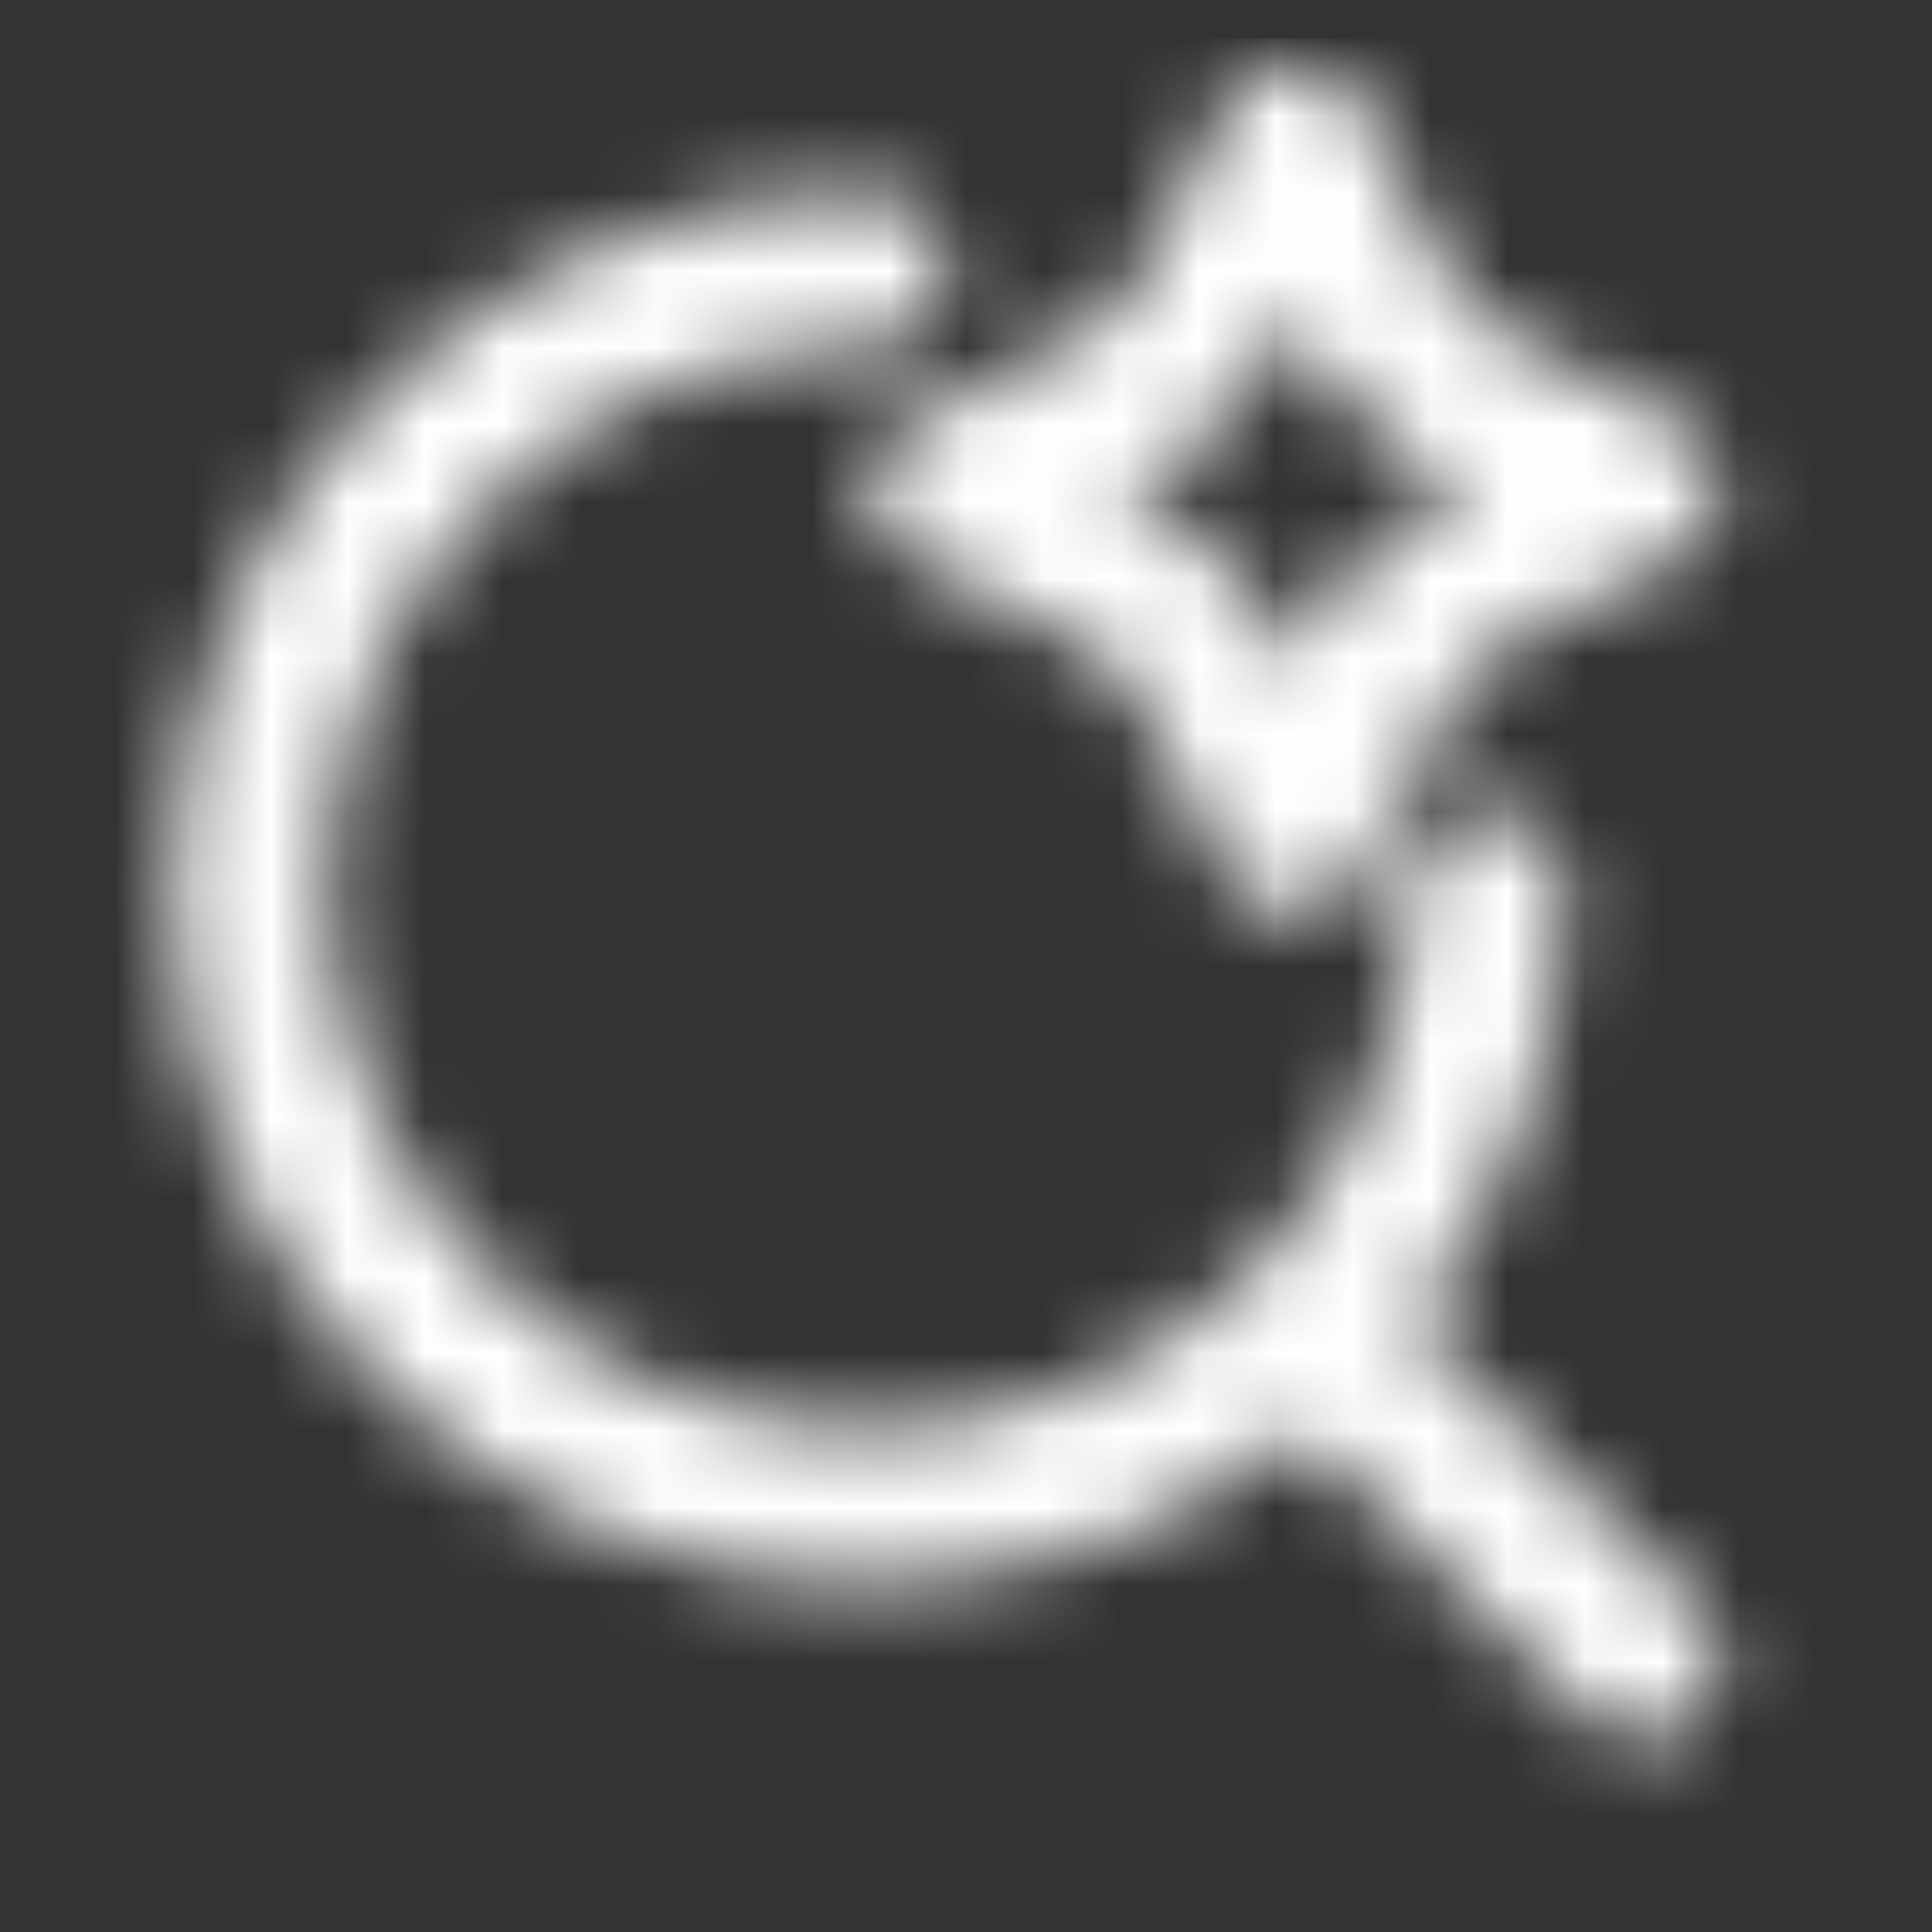 <svg width="25" height="25" viewBox="0 0 25 25" fill="none" xmlns="http://www.w3.org/2000/svg">
<rect x="0" y="0" width="25" height="25" fill="#333333" stroke="none"/>
<mask id="mask0_200_9677" style="mask-type:alpha" maskUnits="userSpaceOnUse" x="2" y="0" width="21" height="23">
<path d="M21.246 21.496L16.896 17.146M19.246 11.496C19.246 15.914 15.664 19.496 11.246 19.496C6.828 19.496 3.246 15.914 3.246 11.496C3.246 7.077 6.828 3.496 11.246 3.496" stroke="#677285" stroke-width="2" stroke-linecap="round" stroke-linejoin="round"/>
<path d="M16.746 1.841L17.531 3.41C17.796 3.941 17.929 4.206 18.106 4.436C18.264 4.64 18.447 4.823 18.651 4.981C18.881 5.158 19.146 5.291 19.677 5.556L21.246 6.341L19.677 7.125C19.146 7.391 18.881 7.524 18.651 7.701C18.447 7.858 18.264 8.041 18.106 8.245C17.929 8.475 17.796 8.741 17.531 9.272L16.746 10.841L15.962 9.272C15.696 8.741 15.563 8.475 15.386 8.245C15.229 8.041 15.046 7.858 14.841 7.701C14.611 7.524 14.346 7.391 13.815 7.125L12.246 6.341L13.815 5.556C14.346 5.291 14.611 5.158 14.841 4.981C15.046 4.823 15.229 4.64 15.386 4.436C15.563 4.206 15.696 3.941 15.962 3.41L16.746 1.841Z" stroke="#677285" stroke-width="2" stroke-linecap="round" stroke-linejoin="round"/>
</mask>
<g mask="url(#mask0_200_9677)">
<rect x="0.427" y="0.496" width="24" height="24" fill="white"/>
</g>
</svg>
